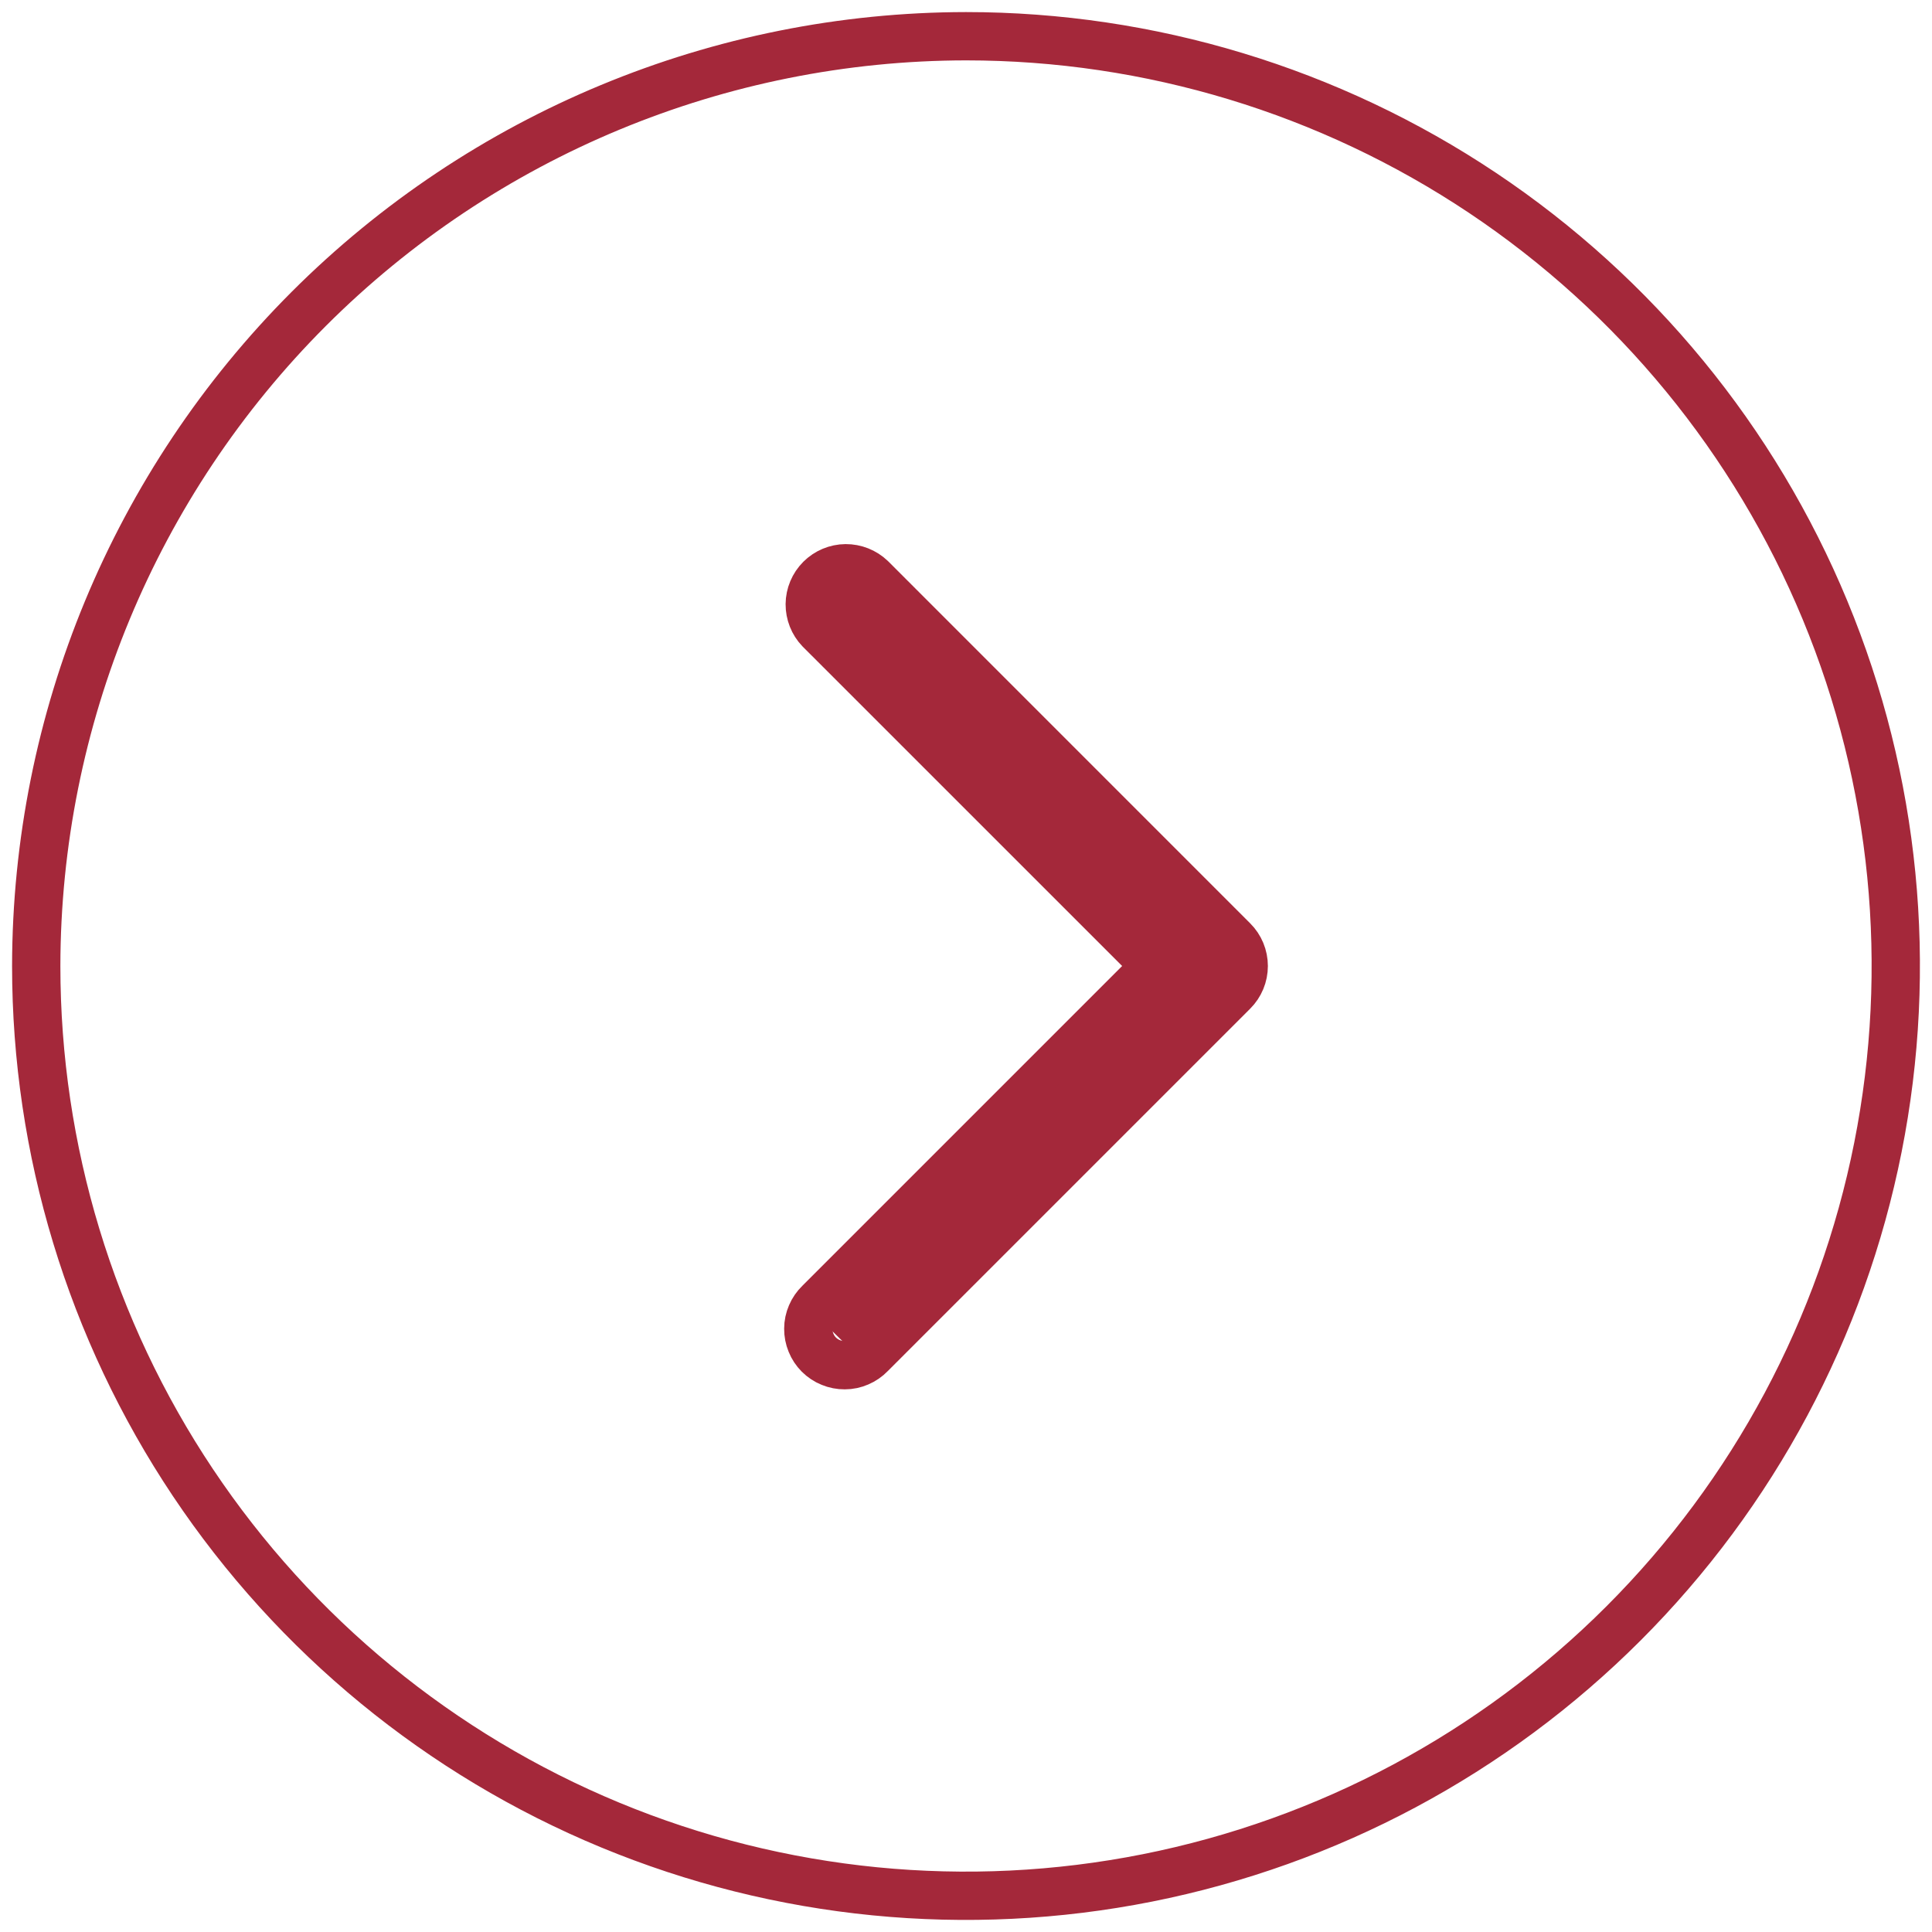 <svg width="40" height="40" viewBox="0 0 40 40" fill="none" xmlns="http://www.w3.org/2000/svg">
<g clip-path="url(#clip0_1995_15550)">
<path d="M19.999 0.75H20C23.807 0.75 27.529 1.879 30.695 3.994C33.86 6.109 36.328 9.116 37.785 12.633C39.242 16.151 39.623 20.021 38.88 23.756C38.137 27.49 36.304 30.92 33.612 33.612C30.92 36.304 27.49 38.137 23.756 38.88C20.021 39.623 16.151 39.242 12.633 37.785C9.116 36.328 6.109 33.86 3.994 30.695C1.879 27.529 0.75 23.807 0.75 20V19.999C0.756 14.896 2.786 10.003 6.394 6.394C10.003 2.786 14.896 0.756 19.999 0.75ZM16.97 26.97L16.97 26.97L16.964 26.976C16.892 27.045 16.835 27.128 16.796 27.219C16.756 27.311 16.735 27.409 16.735 27.509C16.734 27.608 16.753 27.707 16.791 27.799C16.828 27.892 16.884 27.975 16.954 28.046C17.025 28.116 17.108 28.172 17.201 28.209C17.293 28.247 17.392 28.266 17.491 28.265C17.591 28.265 17.689 28.244 17.781 28.204C17.872 28.165 17.955 28.108 18.024 28.036L18.024 28.036L18.03 28.03L25.53 20.53C25.53 20.53 25.53 20.53 25.53 20.53C25.671 20.39 25.75 20.199 25.75 20C25.75 19.801 25.671 19.61 25.53 19.47C25.53 19.47 25.53 19.47 25.53 19.47L18.034 11.973C17.892 11.838 17.704 11.764 17.509 11.765C17.312 11.767 17.124 11.846 16.985 11.985C16.846 12.124 16.767 12.312 16.765 12.509C16.764 12.704 16.838 12.893 16.973 13.034L23.586 19.646L23.94 20L23.586 20.354L16.97 26.97Z" stroke="#a4283a"/>
<path d="M17.222 12.27L24.921 20.097L17.409 27.734" stroke="#a4283a"/>
</g>
<defs>
<clipPath id="clip0_1995_15550">
<rect width="40" height="40" fill="white" transform="matrix(-1 0 0 1 40 0)"/>
</clipPath>
</defs>
</svg>
